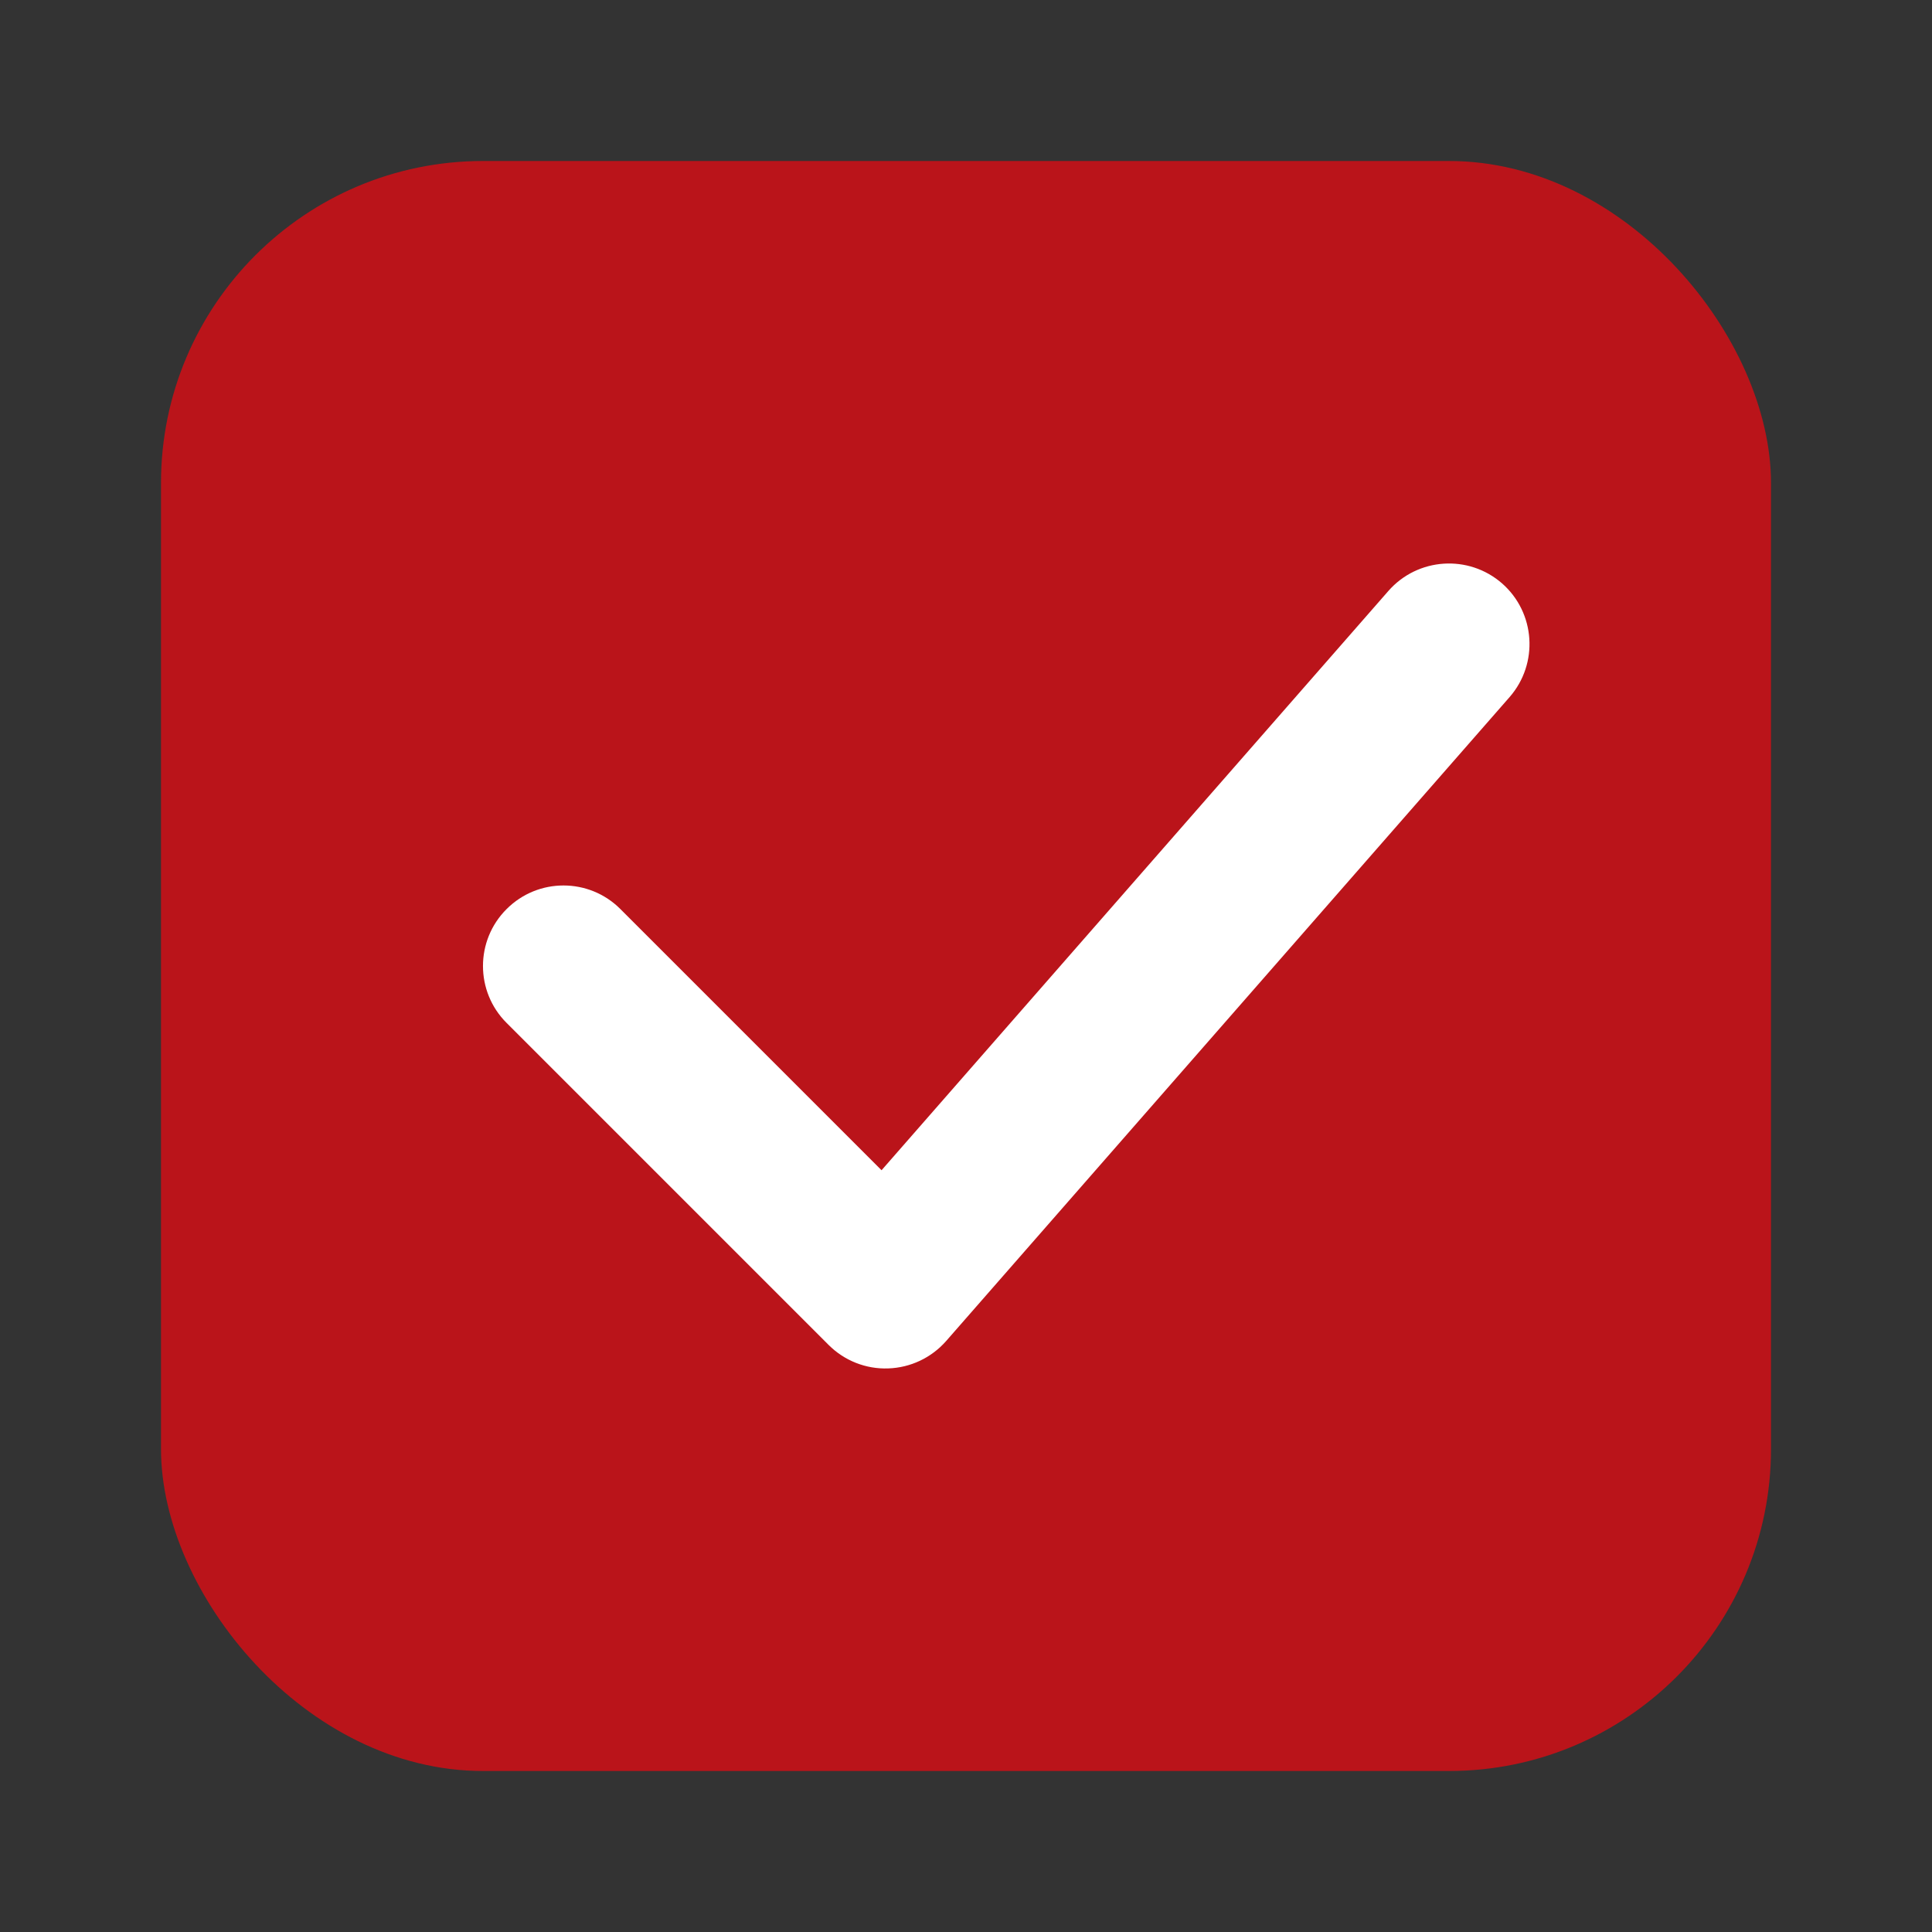 <svg width="24" height="24" viewBox="0 0 24 24" fill="none" xmlns="http://www.w3.org/2000/svg">
<rect x="0" y="0" width="24" height="24" fill="#333333" stroke="none"/>
<rect x="2" y="2" width="20" height="20" rx="4" fill="#BA141A"/>
<path fill-rule="evenodd" clip-rule="evenodd" d="M18.659 7.247C19.074 7.611 19.116 8.243 18.753 8.659L11.753 16.659C11.57 16.867 11.31 16.99 11.033 16.999C10.757 17.009 10.489 16.903 10.293 16.707L6.293 12.707C5.902 12.317 5.902 11.683 6.293 11.293C6.683 10.902 7.317 10.902 7.707 11.293L10.951 14.537L17.247 7.341C17.611 6.926 18.243 6.884 18.659 7.247Z" fill="white"/>
</svg>
